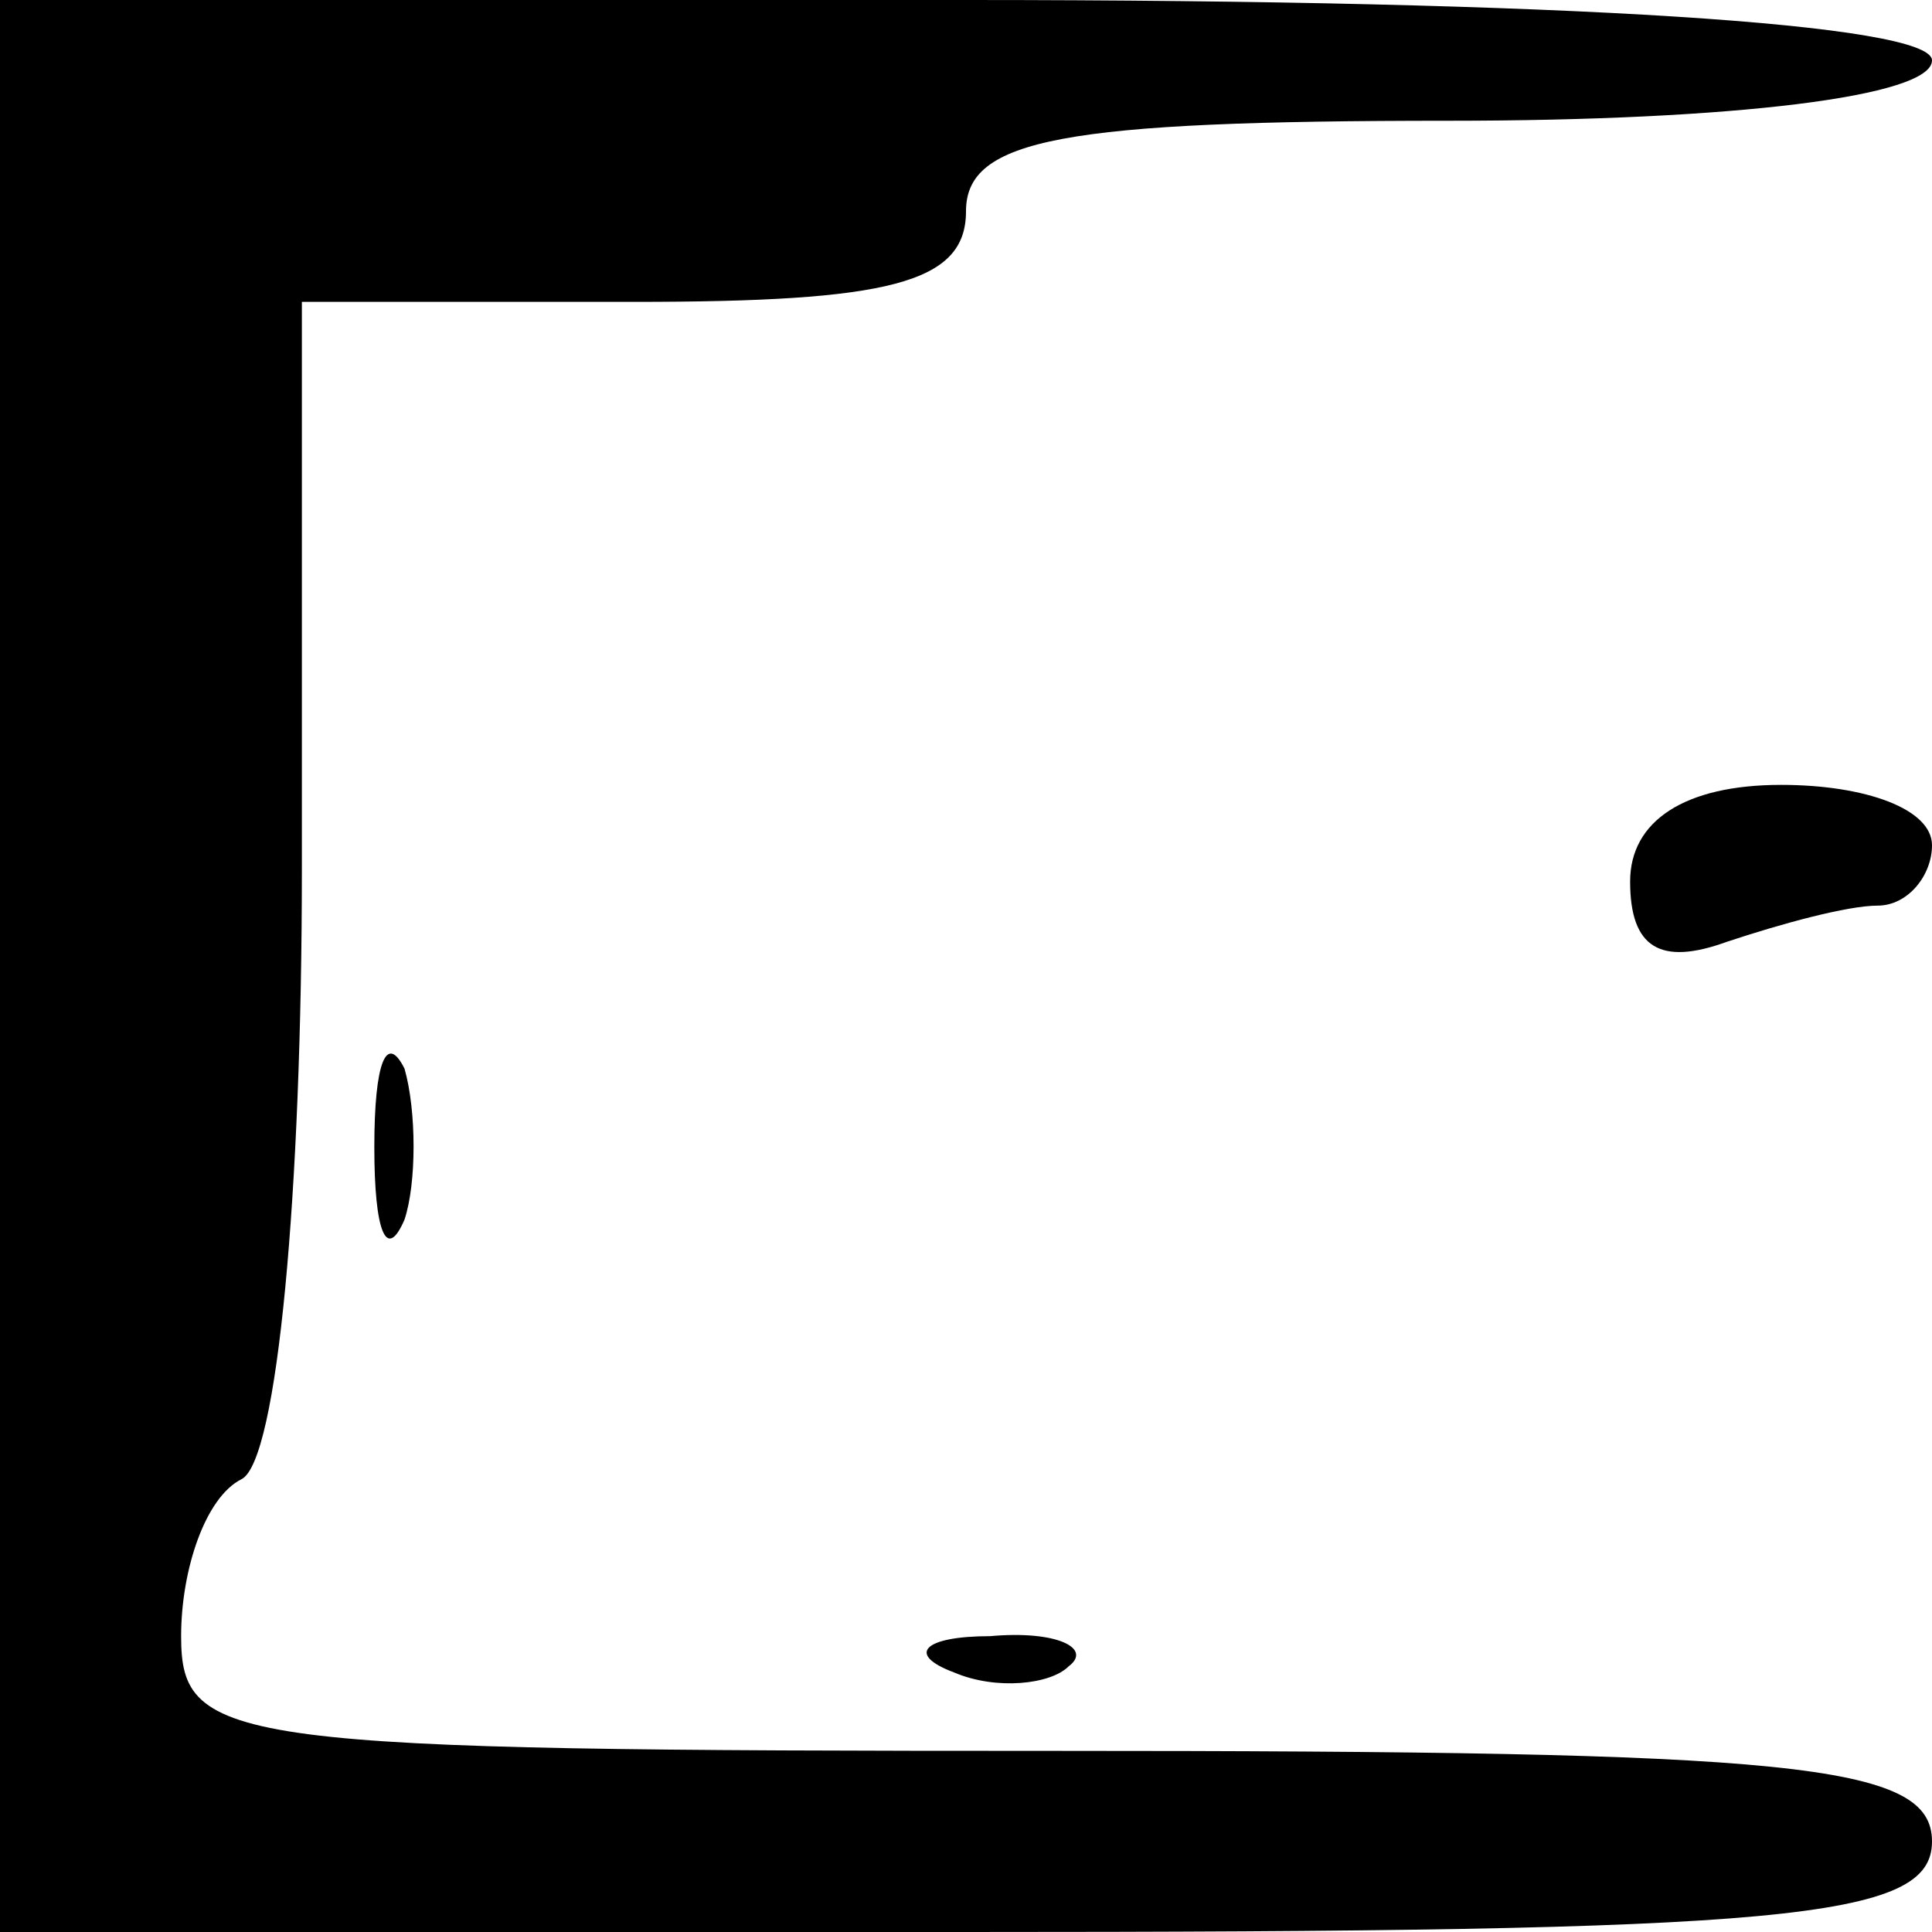 <?xml version="1.0" standalone="no"?>
<!DOCTYPE svg PUBLIC "-//W3C//DTD SVG 20010904//EN"
 "http://www.w3.org/TR/2001/REC-SVG-20010904/DTD/svg10.dtd">
<svg version="1.0" xmlns="http://www.w3.org/2000/svg"
 width="32pt" height="32pt" viewBox="0 0 32 32"
 preserveAspectRatio="xMidYMid meet">
<g transform="translate(0,32) scale(0.1,-0.1)"
fill="#000000" stroke="none">
<path fill="#000000" stroke="none" d="M0 160 l0 -160 160 0 c136 0 160 2 160
15 0 13 -23 15 -145 15 -137 0 -145 1 -145 19 0 11 4 23 10 26 6 3 10 48 10
101 l0 94 55 0 c42 0 55 3 55 15 0 12 16 15 80 15 47 0 80 4 80 10 0 6 -60 10
-160 10 l-160 0 0 -160z"/>
<path fill="#000000" stroke="none" d="M270 174 c0 -11 5 -14 16 -10 9 3 20 6
25 6 5 0 9 5 9 10 0 6 -11 10 -25 10 -16 0 -25 -6 -25 -16z"/>
<path fill="#000000" stroke="none" d="M62 130 c0 -14 2 -19 5 -12 2 6 2 18 0
25 -3 6 -5 1 -5 -13z"/>
<path fill="#000000" stroke="none" d="M158 43 c7 -3 16 -2 19 1 4 3 -2 6 -13
5 -11 0 -14 -3 -6 -6z"/>
</g>
</svg>
